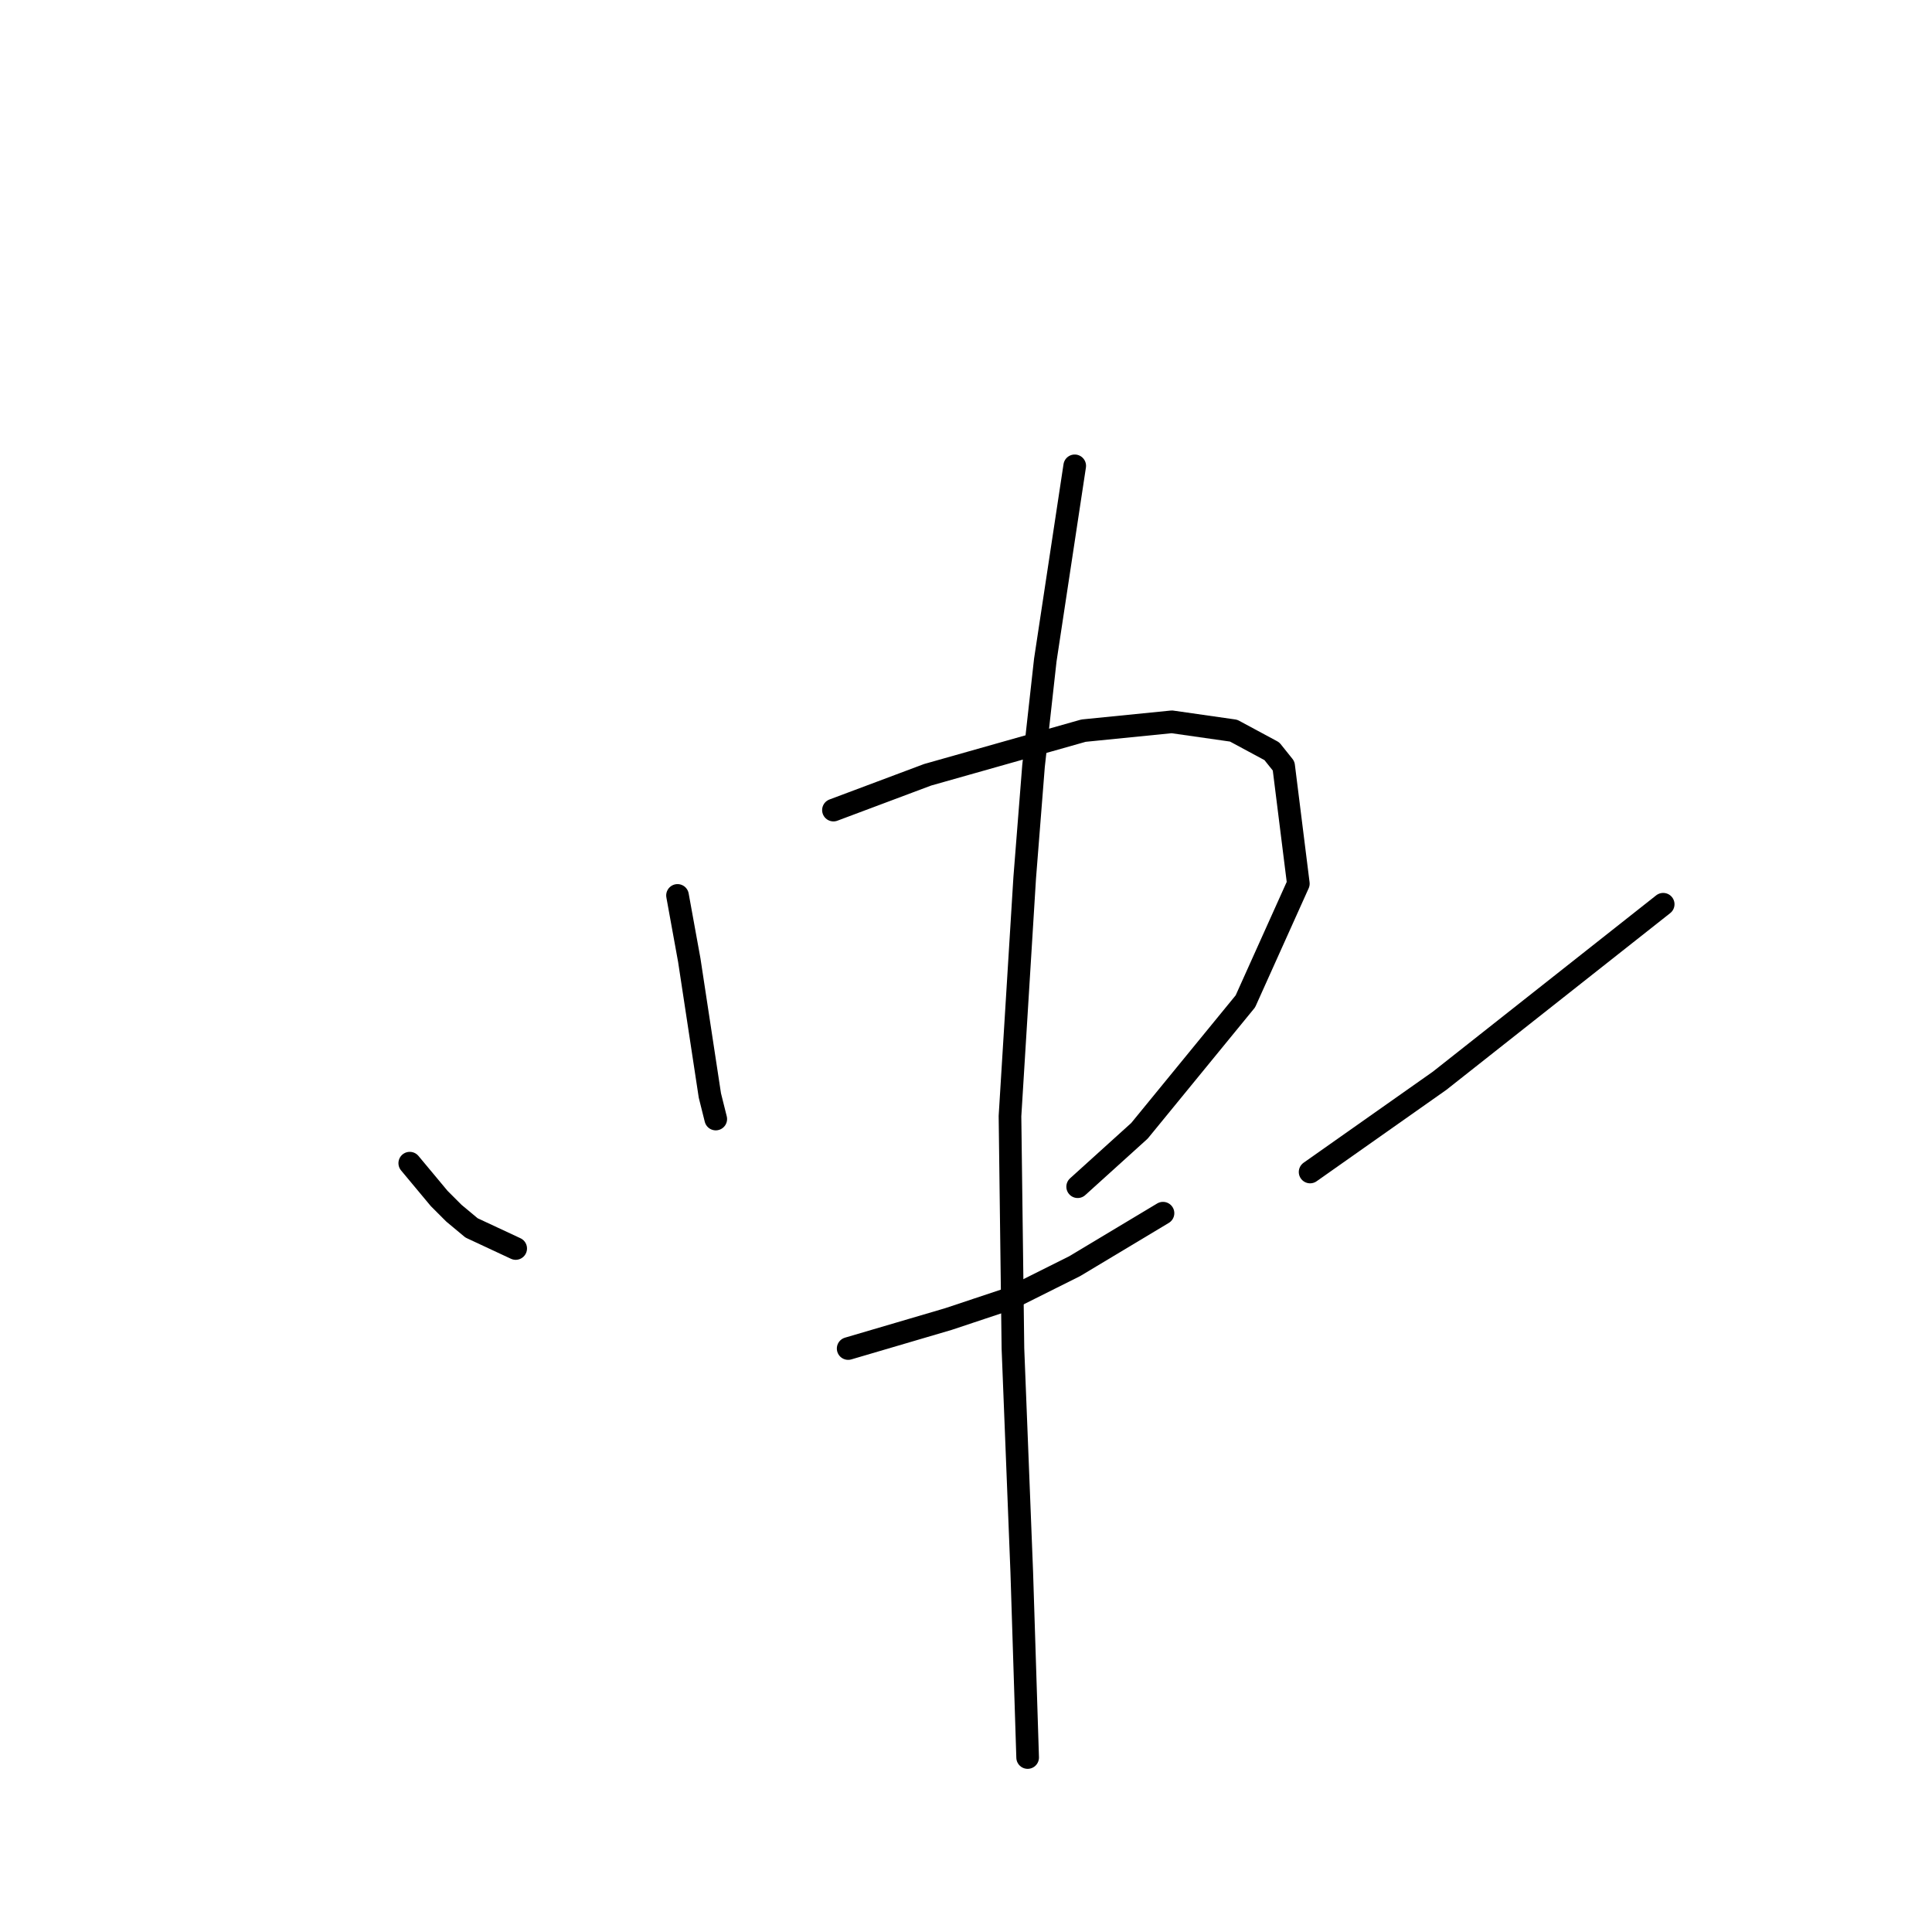 <?xml version="1.0" standalone="no"?>
    <svg width="256" height="256" xmlns="http://www.w3.org/2000/svg" version="1.1">
    <polyline stroke="black" stroke-width="3" stroke-linecap="round" fill="transparent" stroke-linejoin="round" points="54.295 154.126 56.245 156.465 58.194 158.805 60.143 160.754 62.483 162.703 68.331 165.432 68.331 165.432 " />
        <polyline stroke="black" stroke-width="3" stroke-linecap="round" fill="transparent" stroke-linejoin="round" points="89.774 118.648 90.553 122.936 91.333 127.225 94.062 145.159 94.842 148.278 94.842 148.278 " />
        <polyline stroke="black" stroke-width="3" stroke-linecap="round" fill="transparent" stroke-linejoin="round" points="110.437 107.341 116.675 105.002 122.913 102.663 143.576 96.815 155.272 95.645 163.46 96.815 168.528 99.544 170.087 101.493 172.037 117.088 165.019 132.683 150.984 149.838 142.796 157.245 142.796 157.245 " />
        <polyline stroke="black" stroke-width="3" stroke-linecap="round" fill="transparent" stroke-linejoin="round" points="112.386 178.688 119.014 176.739 125.642 174.789 133.829 172.06 142.406 167.772 154.103 160.754 154.103 160.754 " />
        <polyline stroke="black" stroke-width="3" stroke-linecap="round" fill="transparent" stroke-linejoin="round" points="220.381 119.817 205.566 131.514 190.751 143.21 173.596 155.296 173.596 155.296 " />
        <polyline stroke="black" stroke-width="3" stroke-linecap="round" fill="transparent" stroke-linejoin="round" points="142.406 61.726 140.457 74.592 138.508 87.458 136.948 101.493 135.779 116.309 133.829 147.888 134.219 178.688 135.389 208.319 136.168 232.881 136.168 232.881 " />
        </svg>